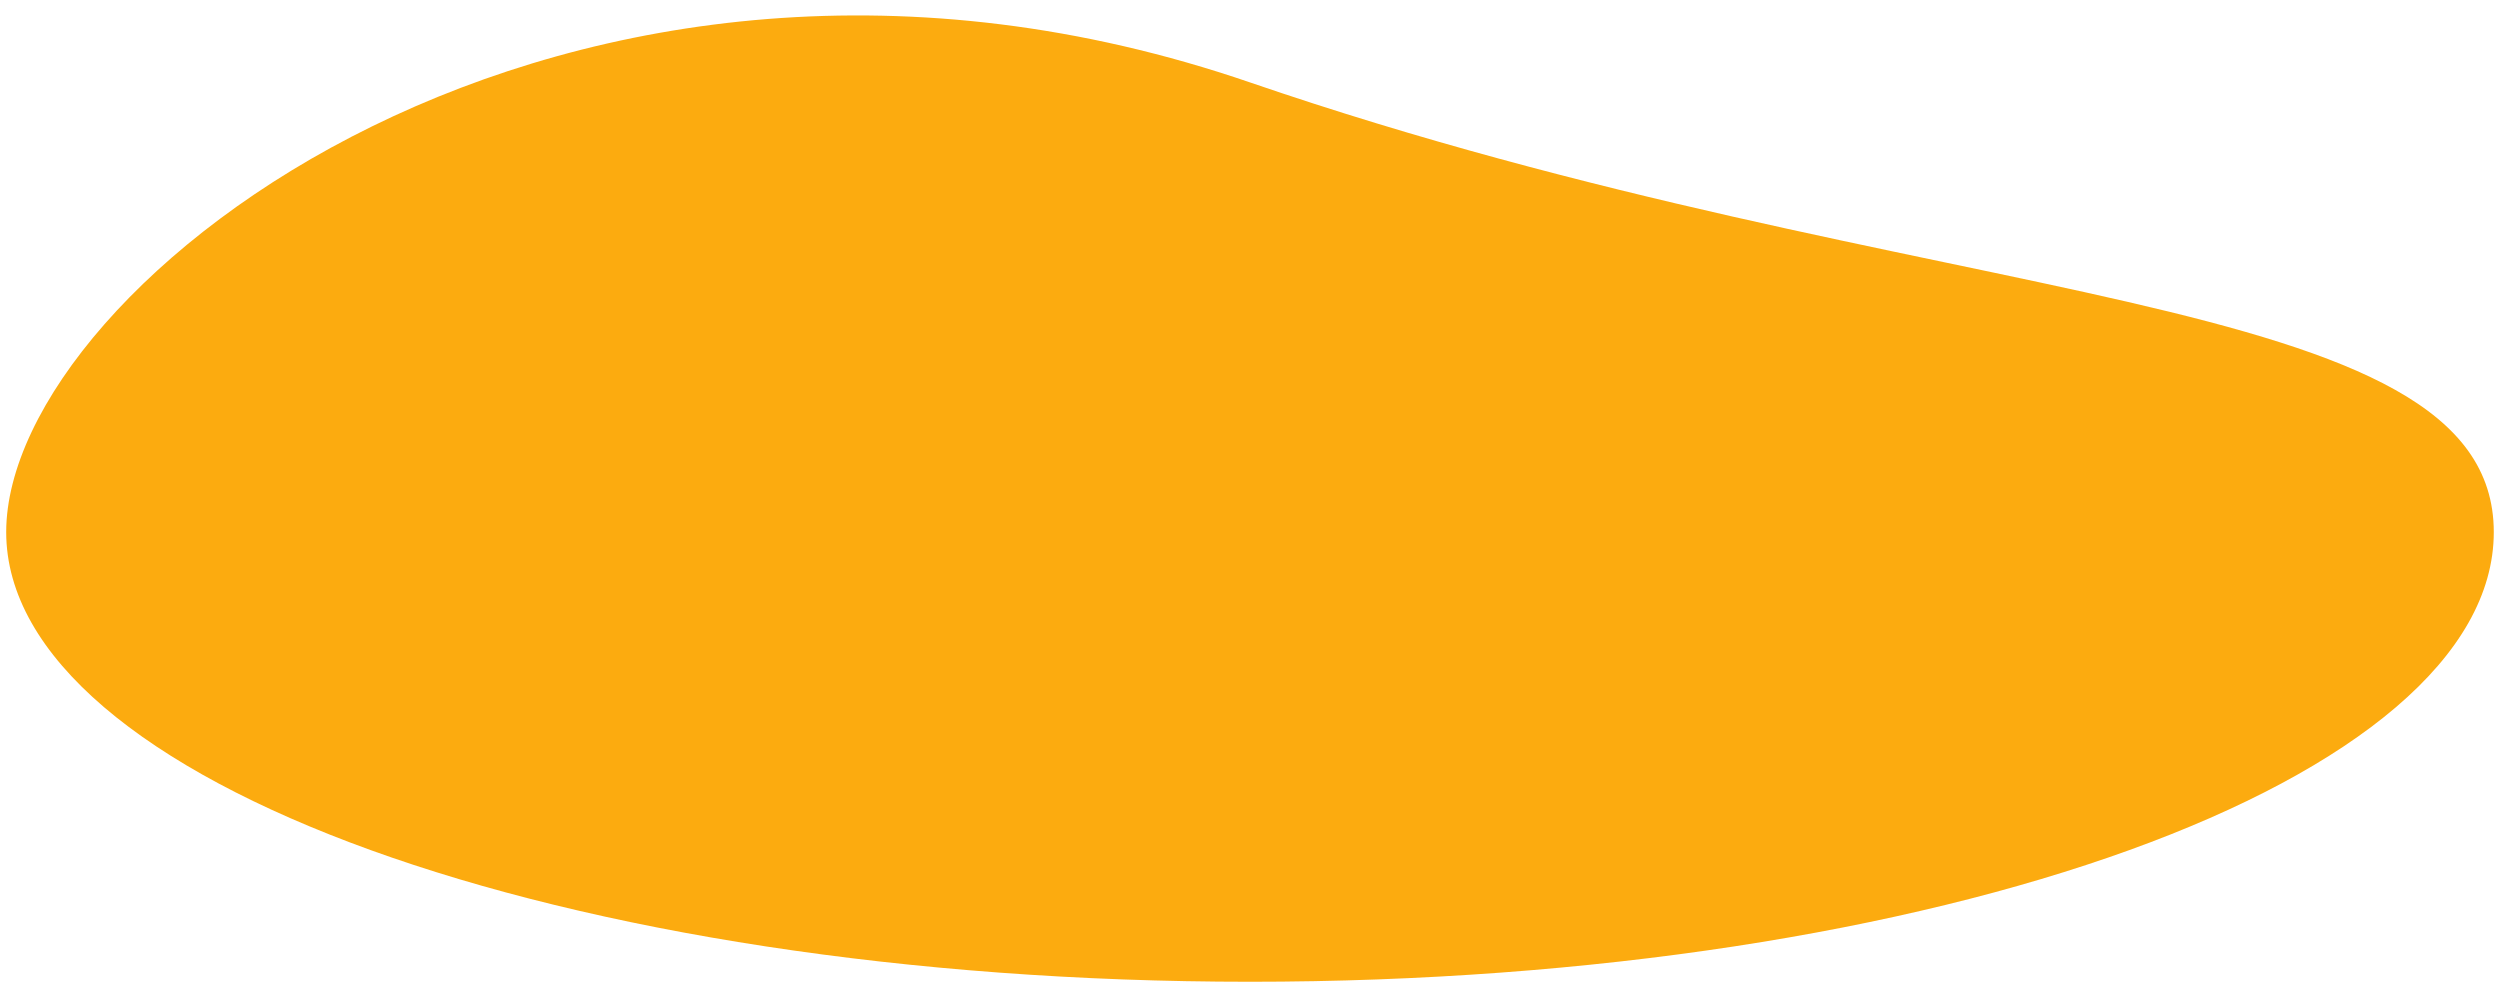 <svg width="148" height="59" viewBox="0 0 148 59" fill="none" xmlns="http://www.w3.org/2000/svg">
<path d="M147.632 31.499C147.632 46.201 114.666 58.12 74 58.12C33.334 58.12 0.367 46.201 0.367 31.499C0.367 16.797 33.596 -8.98 74 4.879C114.403 18.737 147.632 16.797 147.632 31.499Z" fill="#FCAB0F"/>
</svg>
